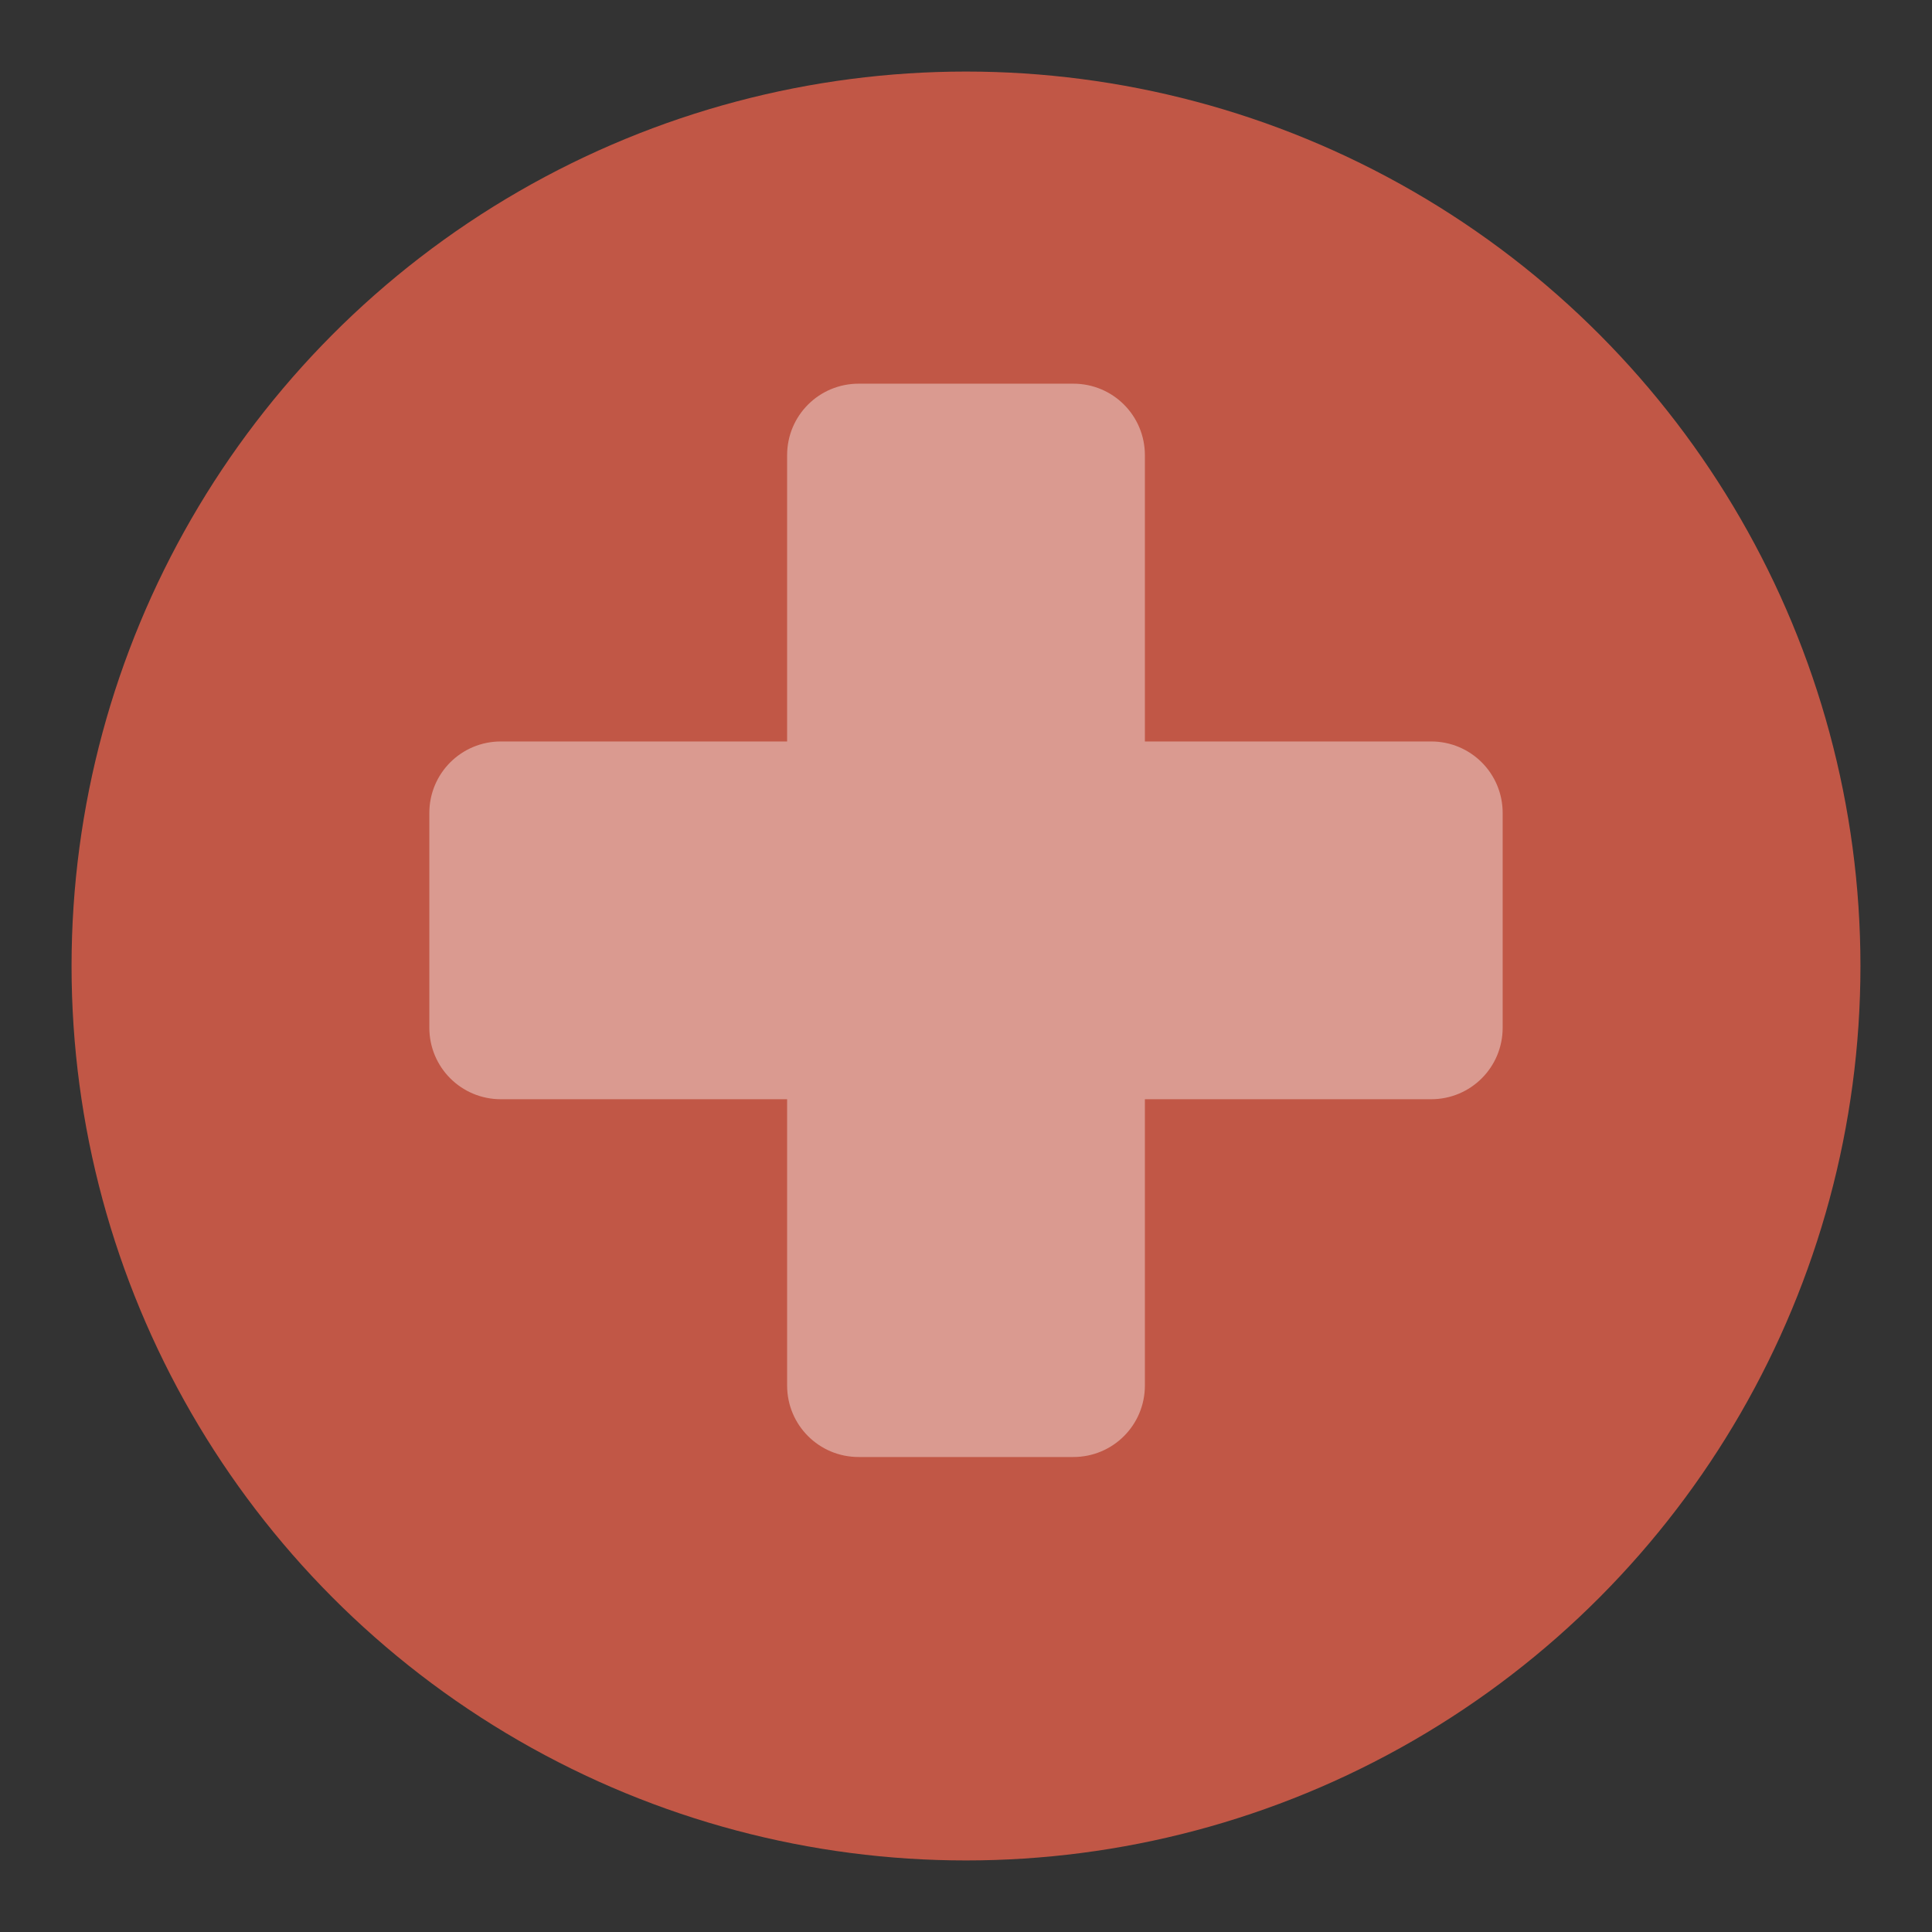 <svg xmlns="http://www.w3.org/2000/svg" xmlns:xlink="http://www.w3.org/1999/xlink" width="27" height="27" version="1.1" viewBox="0 0 27 27"><rect x="0" y="0" width="27" height="27" fill="#333333" stroke="none"/><title>hospital-l</title><desc>Created with Sketch.</desc><g id="POI" fill="none" fill-rule="evenodd" stroke="none" stroke-width="1"><g id="hospital-l-copy"><circle id="Oval-1-Copy-39" cx="13.5" cy="13.5" r="13.5" fill="#FFF" opacity="0"/><circle id="Oval-1-Copy-38" cx="13.5" cy="13.5" r="12.5" fill="#C15746"/><path id="rect8206-4-copy" fill="#FFF" d="M12,5.362 C11.446,5.362 11,5.808 11,6.362 L11,10.362 L7,10.362 C6.446,10.362 6,10.808 6,11.362 L6,14.362 C6,14.916 6.446,15.362 7,15.362 L11,15.362 L11,19.362 C11,19.916 11.446,20.362 12,20.362 L15,20.362 C15.554,20.362 16,19.916 16,19.362 L16,15.362 L20,15.362 C20.554,15.362 21,14.916 21,14.362 L21,11.362 C21,10.808 20.554,10.362 20,10.362 L16,10.362 L16,6.362 C16,5.808 15.554,5.362 15,5.362 L12,5.362 Z" opacity=".4"/></g></g></svg>